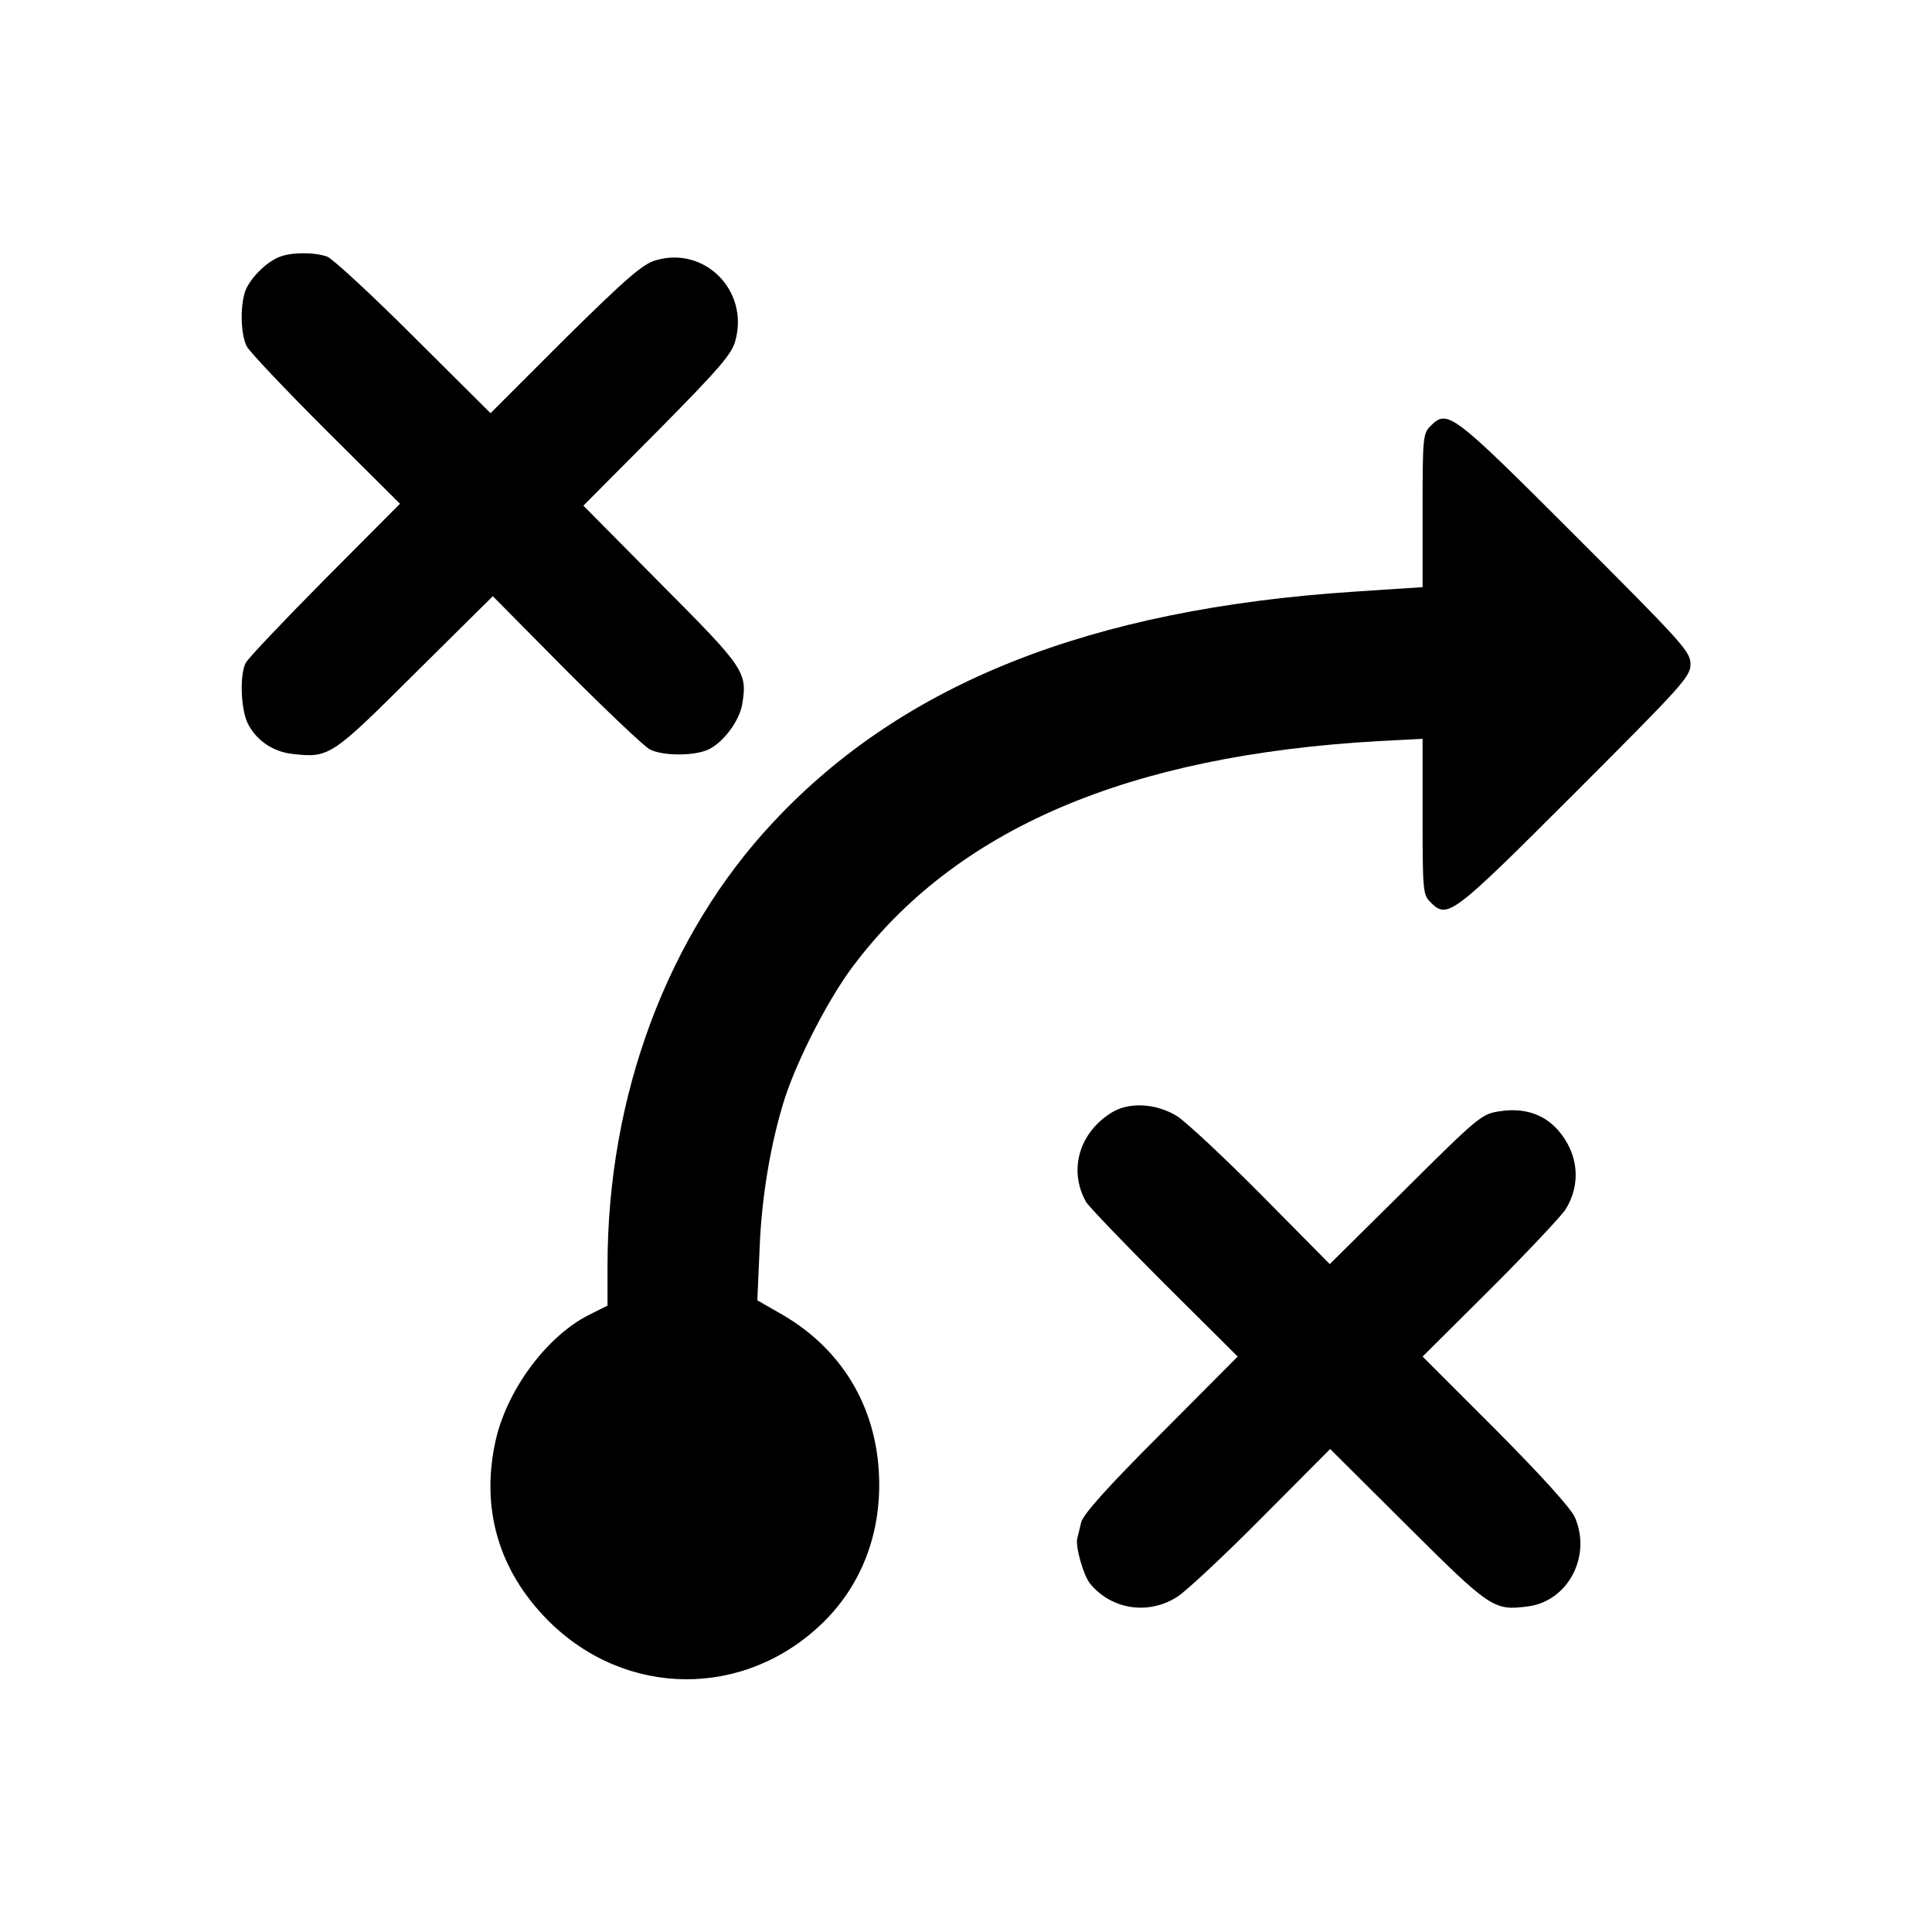 <?xml version="1.0" standalone="no"?>
<!DOCTYPE svg PUBLIC "-//W3C//DTD SVG 20010904//EN" "http://www.w3.org/TR/2001/REC-SVG-20010904/DTD/svg10.dtd">
<svg xmlns="http://www.w3.org/2000/svg" version="1.0" width="512pt" height="512pt" viewBox="0 0 512 512" preserveAspectRatio="xMidYMid meet">
<g transform="translate(0,512) scale(0.1,-0.1)" fill="#000000" stroke="none">
<path d="M740 4439 c-32 -13 -68 -47 -86 -81 -18 -35 -18 -121 0 -156 8 -15 103 -115 210 -222 l196 -195 -199 -200 c-109 -110 -204 -210 -210 -222 -16 -32 -13 -120 5 -159 22 -45 66 -76 119 -82 98 -11 103 -7 325 214 l206 204 194 -196 c107 -107 207 -202 222 -210 35 -18 121 -18 158 1 39 20 80 76 87 119 14 85 6 96 -215 318 l-206 208 196 197 c165 167 198 205 207 241 36 132 -82 251 -212 212 -34 -10 -79 -49 -240 -208 l-197 -197 -203 202 c-111 111 -215 207 -230 213 -35 12 -94 12 -127 -1z"/>
<path d="M3790 3990 c-19 -19 -20 -33 -20 -223 l0 -203 -182 -12 c-698 -46 -1194 -242 -1538 -610 -281 -299 -440 -725 -440 -1176 l0 -106 -50 -25 c-110 -56 -213 -194 -245 -326 -43 -183 5 -351 139 -485 205 -204 520 -206 727 -4 97 95 149 222 149 365 0 193 -91 354 -255 450 l-68 39 6 136 c5 138 30 284 67 400 34 104 114 260 178 346 273 366 728 562 1395 600 l117 6 0 -206 c0 -193 1 -207 20 -226 46 -46 54 -41 382 287 288 288 308 310 308 343 0 33 -20 55 -308 343 -328 328 -336 333 -382 287z"/>
<path d="M2945 2171 c-85 -53 -114 -152 -67 -236 6 -11 99 -108 206 -215 l196 -195 -204 -205 c-146 -146 -206 -214 -211 -235 -4 -16 -8 -35 -10 -41 -6 -21 16 -99 34 -121 57 -69 155 -84 232 -34 24 16 125 110 224 210 l180 181 205 -204 c221 -220 229 -225 320 -213 105 14 168 132 124 235 -9 23 -87 109 -209 232 l-195 195 181 180 c99 99 188 194 198 210 42 68 34 148 -20 210 -38 43 -91 60 -155 50 -47 -7 -56 -14 -249 -206 l-201 -199 -179 181 c-99 100 -200 194 -224 210 -55 35 -129 40 -176 10z"/>
</g>
</svg>
